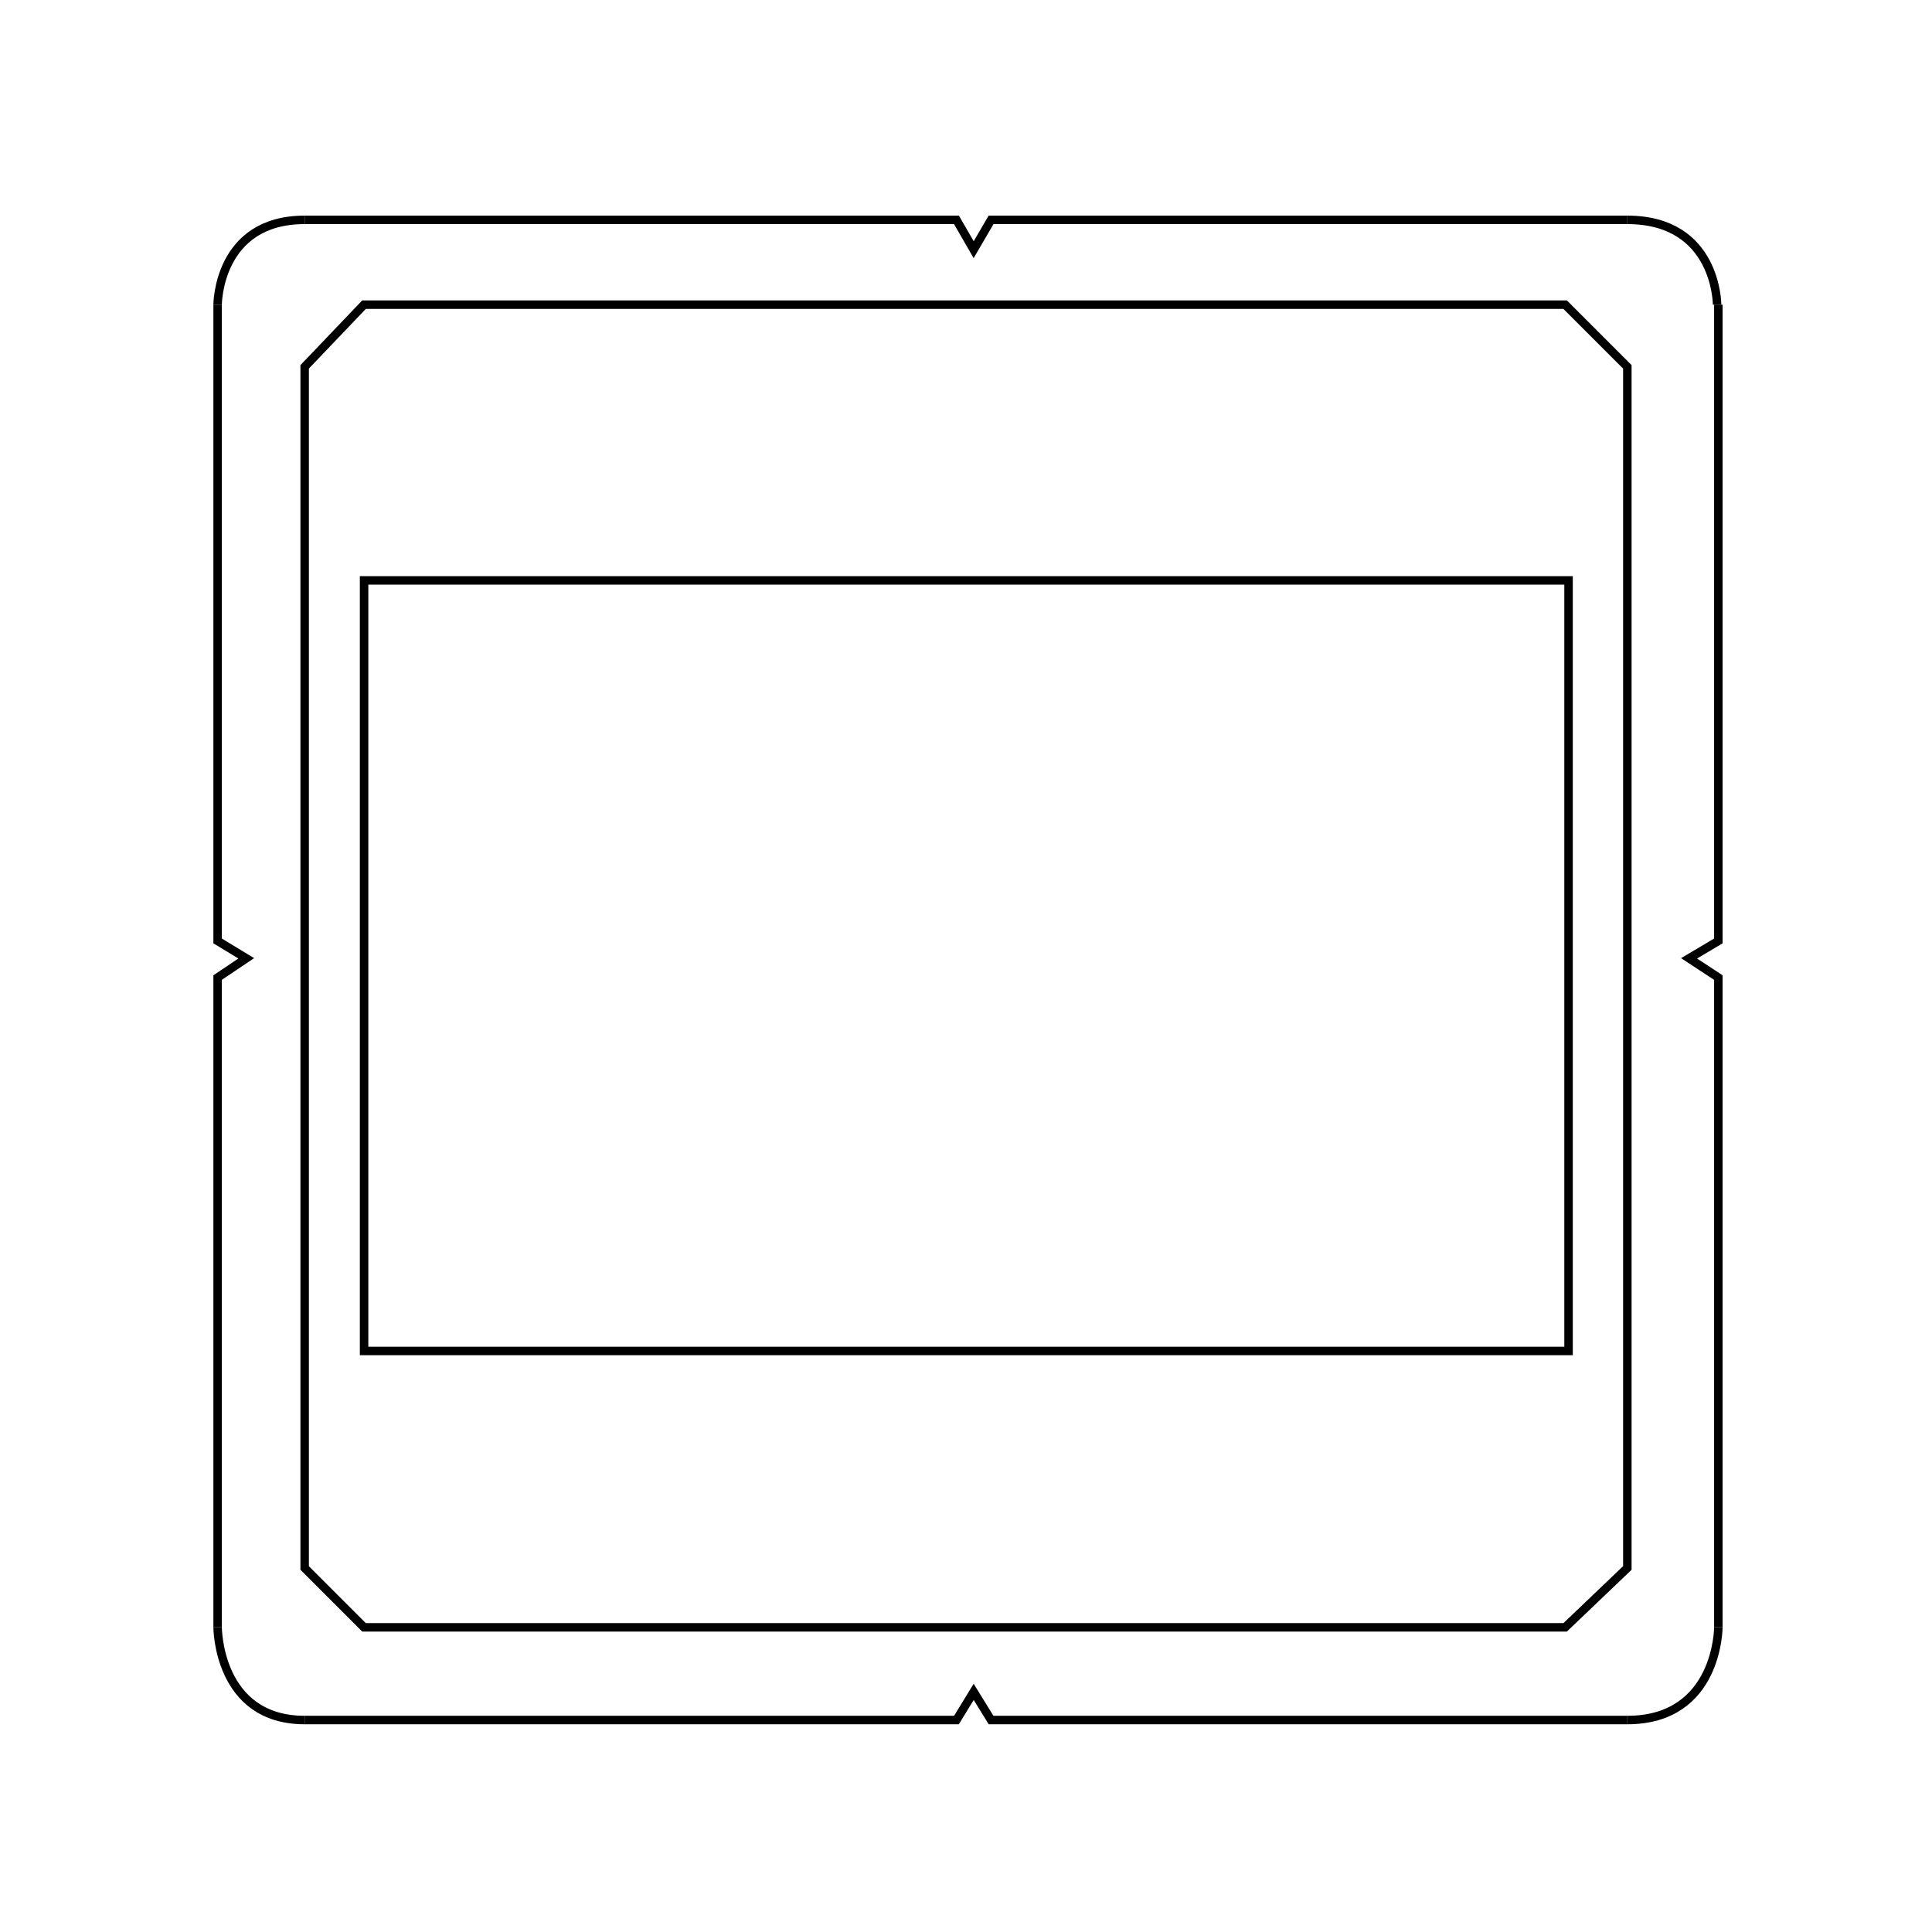 <?xml version="1.0" encoding="UTF-8" standalone="no"?>
<!-- Created with Inkscape (http://www.inkscape.org/) -->

<svg
   xmlns:dc="http://purl.org/dc/elements/1.1/"
   xmlns:cc="http://creativecommons.org/ns#"
   xmlns:rdf="http://www.w3.org/1999/02/22-rdf-syntax-ns#"
   xmlns:svg="http://www.w3.org/2000/svg"
   xmlns="http://www.w3.org/2000/svg"
   xmlns:sodipodi="http://sodipodi.sourceforge.net/DTD/sodipodi-0.dtd"
   xmlns:inkscape="http://www.inkscape.org/namespaces/inkscape"
   width="227.866"
   height="227.866"
   id="svg2"
   version="1.1"
   inkscape:version="0.48.1 "
   sodipodi:docname="MarcoDiapositiva.svg"
   inkscape:export-filename="C:\Users\PC\Desktop\MarcoDiapositiva.png"
   inkscape:export-xdpi="90"
   inkscape:export-ydpi="90">
  <defs
     id="defs4" />
  <sodipodi:namedview
     id="base"
     pagecolor="#ffffff"
     bordercolor="#666666"
     borderopacity="1.0"
     inkscape:pageopacity="0.0"
     inkscape:pageshadow="2"
     inkscape:zoom="3.4"
     inkscape:cx="130.21681"
     inkscape:cy="113.93307"
     inkscape:document-units="cm"
     inkscape:current-layer="layer1"
     showgrid="false"
     units="cm"
     showguides="false"
     inkscape:guide-bbox="true"
     fit-margin-left="1"
     fit-margin-top="1"
     fit-margin-bottom="1"
     fit-margin-right="1"
     inkscape:snap-grids="true"
     inkscape:snap-bbox="false"
     inkscape:snap-global="true"
     inkscape:snap-midpoints="false"
     inkscape:snap-object-midpoints="false"
     inkscape:snap-page="false"
     inkscape:snap-center="false"
     inkscape:snap-nodes="true"
     inkscape:window-width="1280"
     inkscape:window-height="962"
     inkscape:window-x="-8"
     inkscape:window-y="-8"
     inkscape:window-maximized="1">
    <sodipodi:guide
       orientation="1,0"
       position="25.667,198"
       id="guide2995" />
    <sodipodi:guide
       orientation="1,0"
       position="202.521,206.093"
       id="guide2997" />
    <sodipodi:guide
       orientation="0,1"
       position="103.548,201.935"
       id="guide2999" />
    <sodipodi:guide
       orientation="0,1"
       position="112,25"
       id="guide3001" />
    <sodipodi:guide
       orientation="0,1"
       position="76.266,191.933"
       id="guide3005" />
    <sodipodi:guide
       orientation="1,0"
       position="35.933,127.6"
       id="guide3007" />
    <sodipodi:guide
       orientation="1,0"
       position="191.933,164.6"
       id="guide3009" />
    <sodipodi:guide
       orientation="0,1"
       position="104.266,35.933"
       id="guide3011" />
    <inkscape:grid
       type="xygrid"
       id="grid3031"
       empspacing="5"
       visible="true"
       enabled="true"
       snapvisiblegridlinesonly="true" />
    <sodipodi:guide
       orientation="1,0"
       position="114.839,209.355"
       id="guide3077" />
    <sodipodi:guide
       orientation="0,1"
       position="15.484,114.839"
       id="guide3079" />
    <sodipodi:guide
       orientation="0,1"
       position="122.643,198.417"
       id="guide3081" />
    <sodipodi:guide
       orientation="1,0"
       position="29.042,140.411"
       id="guide3083" />
    <sodipodi:guide
       orientation="1,0"
       position="199.215,103.928"
       id="guide3085" />
    <sodipodi:guide
       orientation="0,1"
       position="102.968,28.322"
       id="guide3087" />
    <sodipodi:guide
       orientation="0,1"
       position="23.762,116.889"
       id="guide3089" />
    <sodipodi:guide
       orientation="0,1"
       position="22.322,112.568"
       id="guide3091" />
    <sodipodi:guide
       orientation="1,0"
       position="112.808,194.655"
       id="guide3093" />
    <sodipodi:guide
       orientation="1,0"
       position="116.889,194.895"
       id="guide3095" />
    <sodipodi:guide
       orientation="0,1"
       position="95.882,159.412"
       id="guide3827" />
    <sodipodi:guide
       orientation="0,1"
       position="92.059,68.529"
       id="guide3829" />
    <sodipodi:guide
       orientation="1,0"
       position="42.941,139.706"
       id="guide3831" />
    <sodipodi:guide
       orientation="1,0"
       position="185,125.294"
       id="guide3833" />
  </sodipodi:namedview>
  <g
     inkscape:label="Capa 1"
     inkscape:groupmode="layer"
     id="layer1"
     transform="translate(25.266,-849.761)">
    <path
       style="fill:none;stroke:#000000;stroke-width:1px;stroke-linecap:butt;stroke-linejoin:miter;stroke-opacity:1"
       d="m 10.667,17.832 7,-7.333 0,0 141.667,0 0,0 7.333,7.333 0,141.667 -7.333,7 -141.667,0 -7,-7 z"
       id="path3015"
       inkscape:connector-curvature="0"
       transform="translate(0,875.195)" />
    <path
       style="fill:none;stroke:#000000;stroke-width:1px;stroke-linecap:butt;stroke-linejoin:miter;stroke-opacity:1"
       d="M -29.677,122.06 z"
       id="path3047"
       inkscape:connector-curvature="0"
       transform="translate(-25.266,849.761)" />
    <path
       style="fill:none;stroke:#000000;stroke-width:1px;stroke-linecap:butt;stroke-linejoin:miter;stroke-opacity:1"
       d="m 35.933,202.866 c -10.266,0 -10.266,-10.933 -10.266,-10.933"
       id="path3071"
       inkscape:connector-curvature="0"
       transform="translate(-25.266,849.761)" />
    <path
       style="fill:none;stroke:#000000;stroke-width:1px;stroke-linecap:butt;stroke-linejoin:miter;stroke-opacity:1"
       d="m 191.933,202.866 c 10.734,0 10.734,-10.933 10.734,-10.933"
       id="path3073"
       inkscape:connector-curvature="0"
       transform="translate(-25.266,849.761)" />
    <path
       style="fill:none;stroke:#000000;stroke-width:1px;stroke-linecap:butt;stroke-linejoin:miter;stroke-opacity:1"
       d="m 35.933,25.931 76.875,0 2.03,3.518 2.05,-3.518 75.044,0"
       id="path3097"
       inkscape:connector-curvature="0"
       transform="translate(-25.266,849.761)" />
    <path
       style="fill:none;stroke:#000000;stroke-width:1px;stroke-linecap:butt;stroke-linejoin:miter;stroke-opacity:1"
       d="m 25.667,35.933 0,75.044 3.376,2.05 -3.376,2.27 0,76.635"
       id="path3099"
       inkscape:connector-curvature="0"
       transform="translate(-25.266,849.761)" />
    <path
       style="fill:none;stroke:#000000;stroke-width:1px;stroke-linecap:butt;stroke-linejoin:miter;stroke-opacity:1"
       d="m 35.933,202.866 76.875,0 2.03,-3.322 2.05,3.322 75.044,0"
       id="path3101"
       inkscape:connector-curvature="0"
       transform="translate(-25.266,849.761)" />
    <path
       style="fill:none;stroke:#000000;stroke-width:1px;stroke-linecap:butt;stroke-linejoin:miter;stroke-opacity:1"
       d="m 202.667,191.933 0,-76.635 -3.452,-2.27 3.452,-2.05 0,-75.044"
       id="path3103"
       inkscape:connector-curvature="0"
       transform="translate(-25.266,849.761)" />
    <path
       style="fill:none;stroke:#000000;stroke-width:1px;stroke-linecap:butt;stroke-linejoin:miter;stroke-opacity:1"
       d="m 35.933,25.931 c -10.266,0 -10.266,10.002 -10.266,10.002"
       id="path3131"
       inkscape:connector-curvature="0"
       transform="translate(-25.266,849.761)" />
    <path
       style="fill:none;stroke:#000000;stroke-width:1px;stroke-linecap:butt;stroke-linejoin:miter;stroke-opacity:1"
       d="m 191.933,25.931 c 10.587,0 10.587,10.002 10.587,10.002"
       id="path3133"
       inkscape:connector-curvature="0"
       transform="translate(-25.266,849.761)" />
    <rect
       style="fill:#0000ff;fill-opacity:0"
       id="rect3837"
       width="142.059"
       height="90.882"
       x="42.941"
       y="68.454"
       transform="translate(-25.266,849.761)" />
    <path
       style="fill:none;stroke:#000000;stroke-width:1px;stroke-linecap:butt;stroke-linejoin:miter;stroke-opacity:1"
       d="m 42.941,68.454 142.059,0 0,90.882 -142.059,0 z"
       id="path3843"
       inkscape:connector-curvature="0"
       transform="translate(-25.266,849.761)" />
  </g>
</svg>
